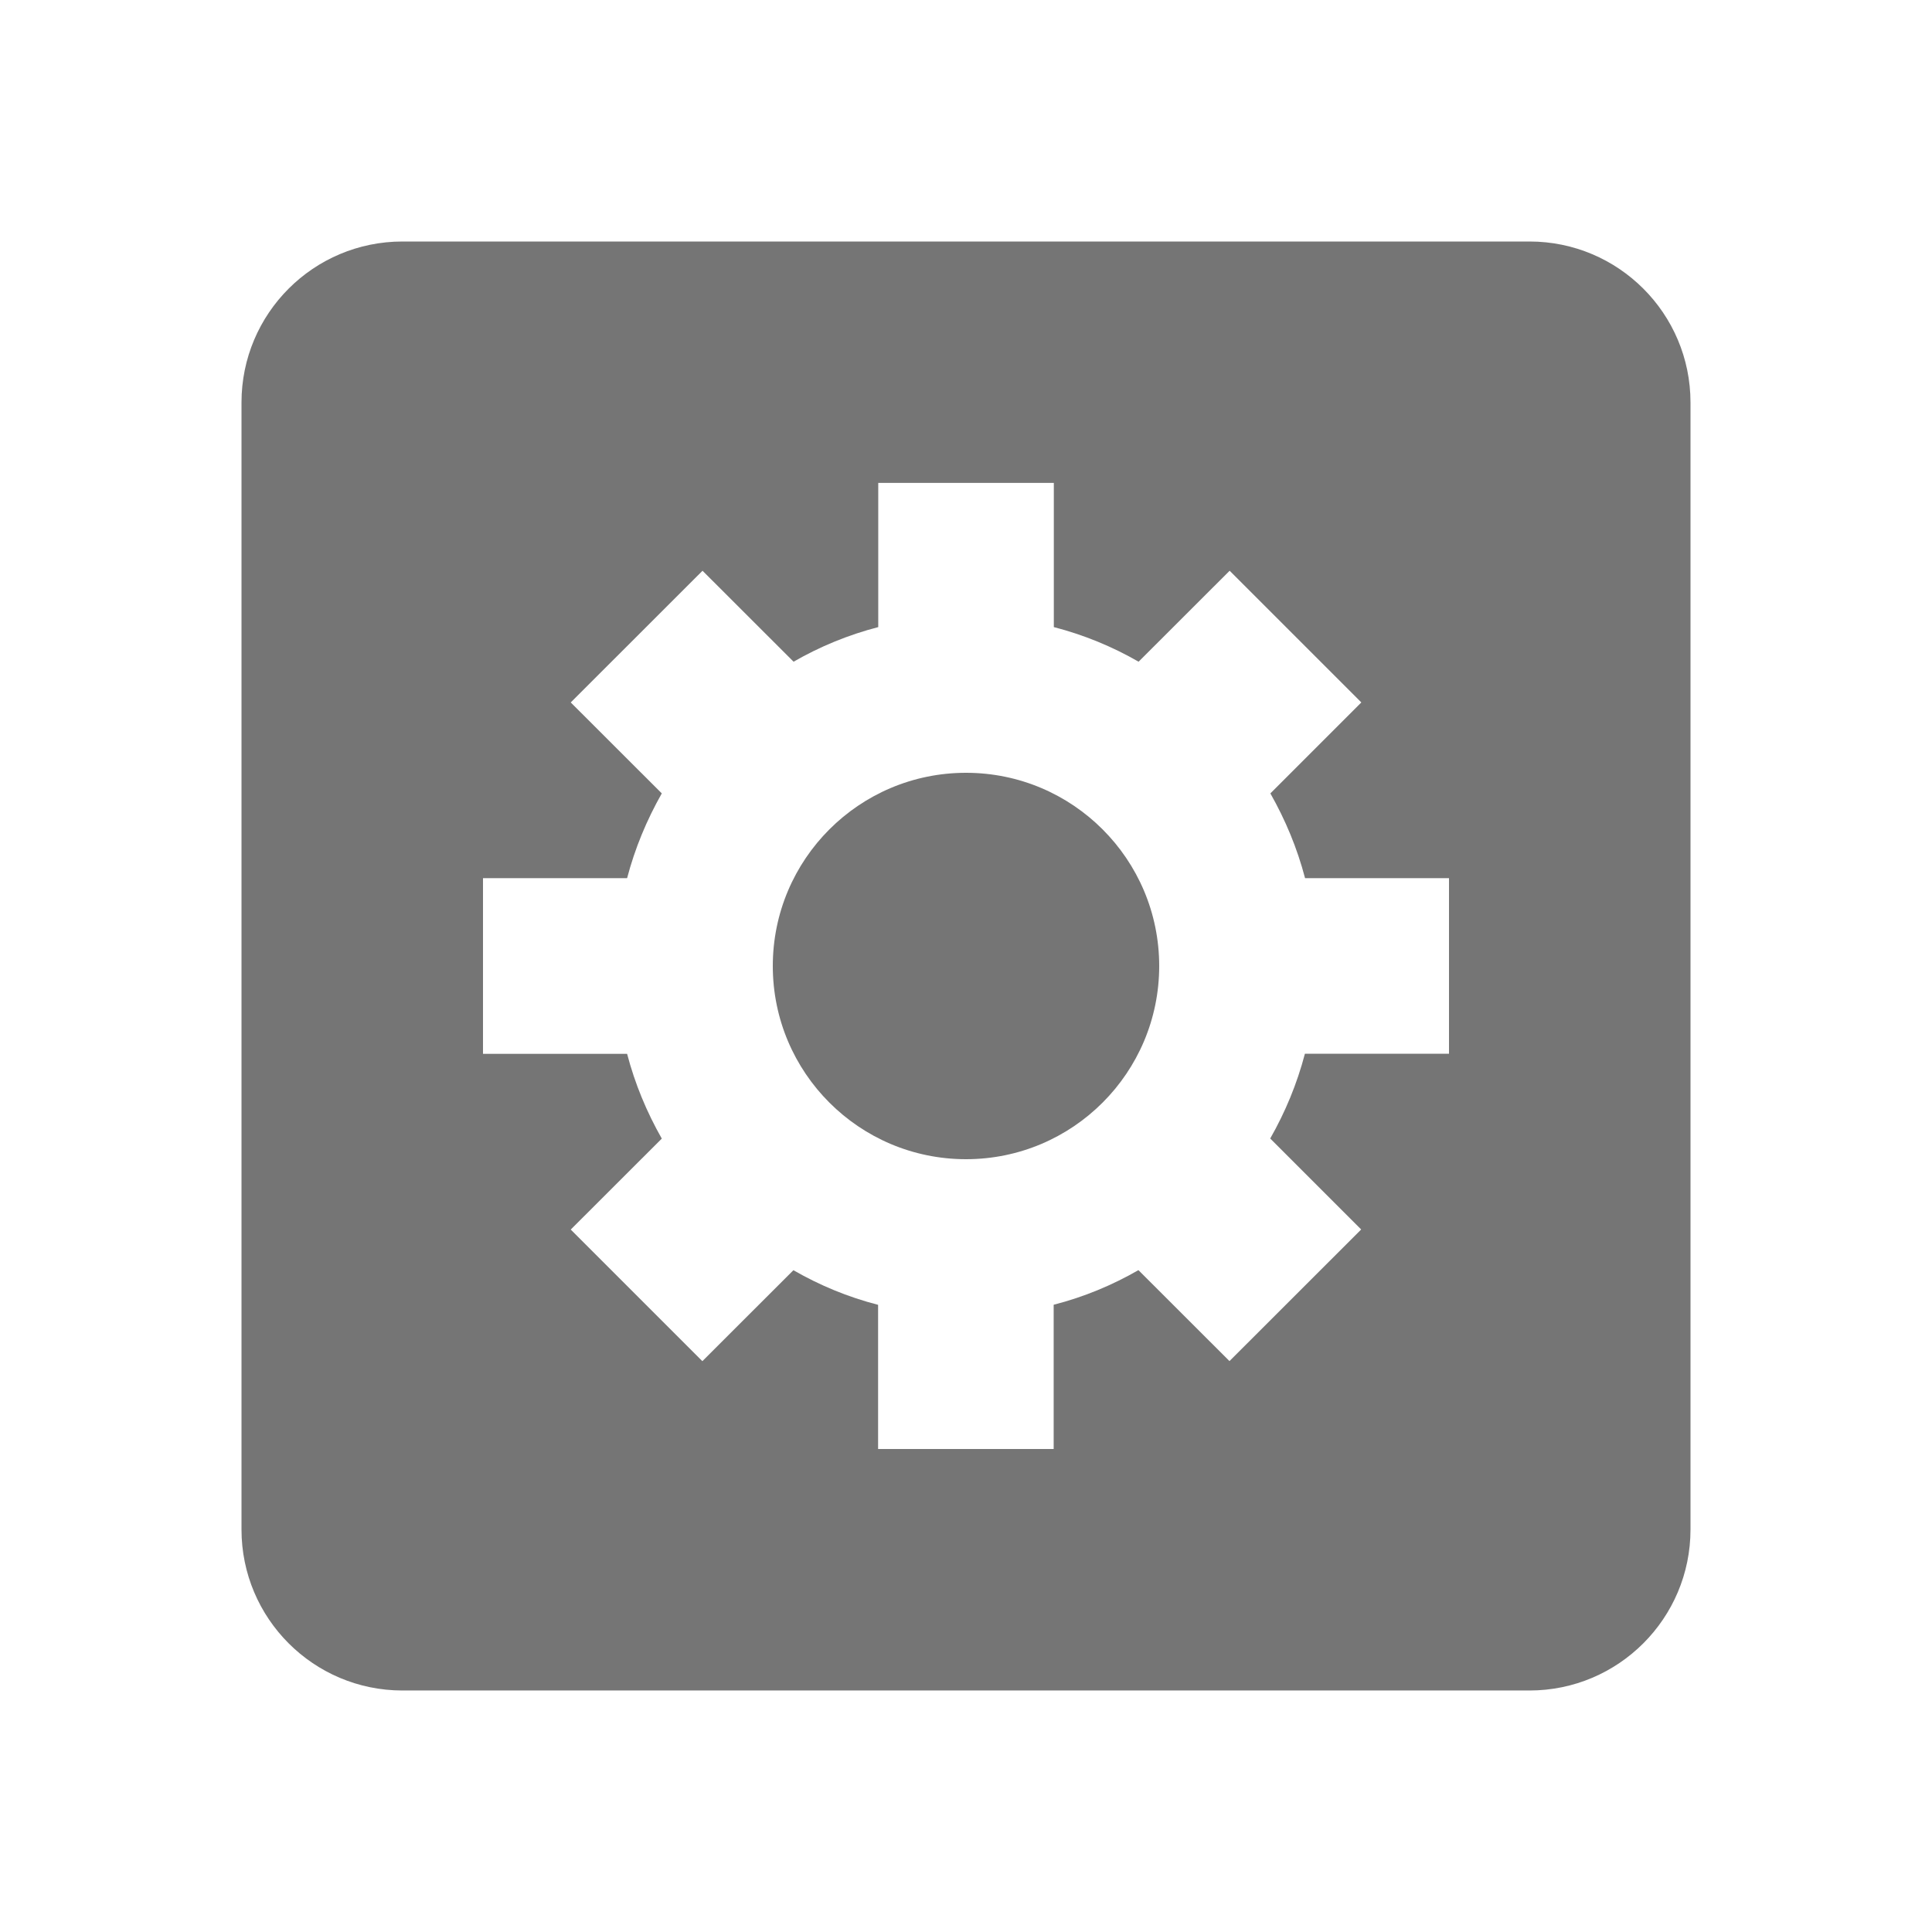 <?xml version="1.0" encoding="utf-8"?>
<!-- Generator: Adobe Illustrator 17.1.0, SVG Export Plug-In . SVG Version: 6.00 Build 0)  -->
<!DOCTYPE svg PUBLIC "-//W3C//DTD SVG 1.1//EN" "http://www.w3.org/Graphics/SVG/1.1/DTD/svg11.dtd">
<svg version="1.1" xmlns="http://www.w3.org/2000/svg" xmlns:xlink="http://www.w3.org/1999/xlink" x="0px" y="0px" width="24px"
	 height="24px" viewBox="0 0 24 24" enable-background="new 0 0 24 24" xml:space="preserve">
<g id="Frame_-_24px">
	<rect fill="none" width="24" height="24"/>
</g>
<g id="Filled_Icons">
	<g>
		<circle fill="#757575" cx="12" cy="12" r="2.4"/>
		<path fill="#757575" d="M19,3H5c-1.105,0-2,0.895-2,2v14c0,1.104,0.895,2,2,2h14c1.104,0,2-0.896,2-2v-14C21,3.895,20.104,3,19,3z
			 M18,13.09h-1.79c-0.098,0.374-0.244,0.725-0.431,1.053l1.13,1.13l-1.636,1.635l-1.131-1.13c-0.327,0.188-0.678,0.334-1.053,0.43
			V18h-2.181v-1.791c-0.374-0.096-0.725-0.242-1.052-0.43l-1.131,1.13L7.09,15.274l1.131-1.13c-0.187-0.329-0.333-0.679-0.431-1.053
			H6v-2.182h1.79c0.098-0.373,0.244-0.723,0.431-1.053L7.09,8.726L8.727,7.09l1.131,1.13c0.327-0.188,0.678-0.333,1.052-0.43V5.999
			h2.181v1.791c0.375,0.097,0.726,0.242,1.053,0.43l1.131-1.13l1.636,1.636l-1.13,1.13c0.187,0.33,0.333,0.679,0.431,1.053H18V13.09
			z"/>
	</g>
</g>
</svg>

